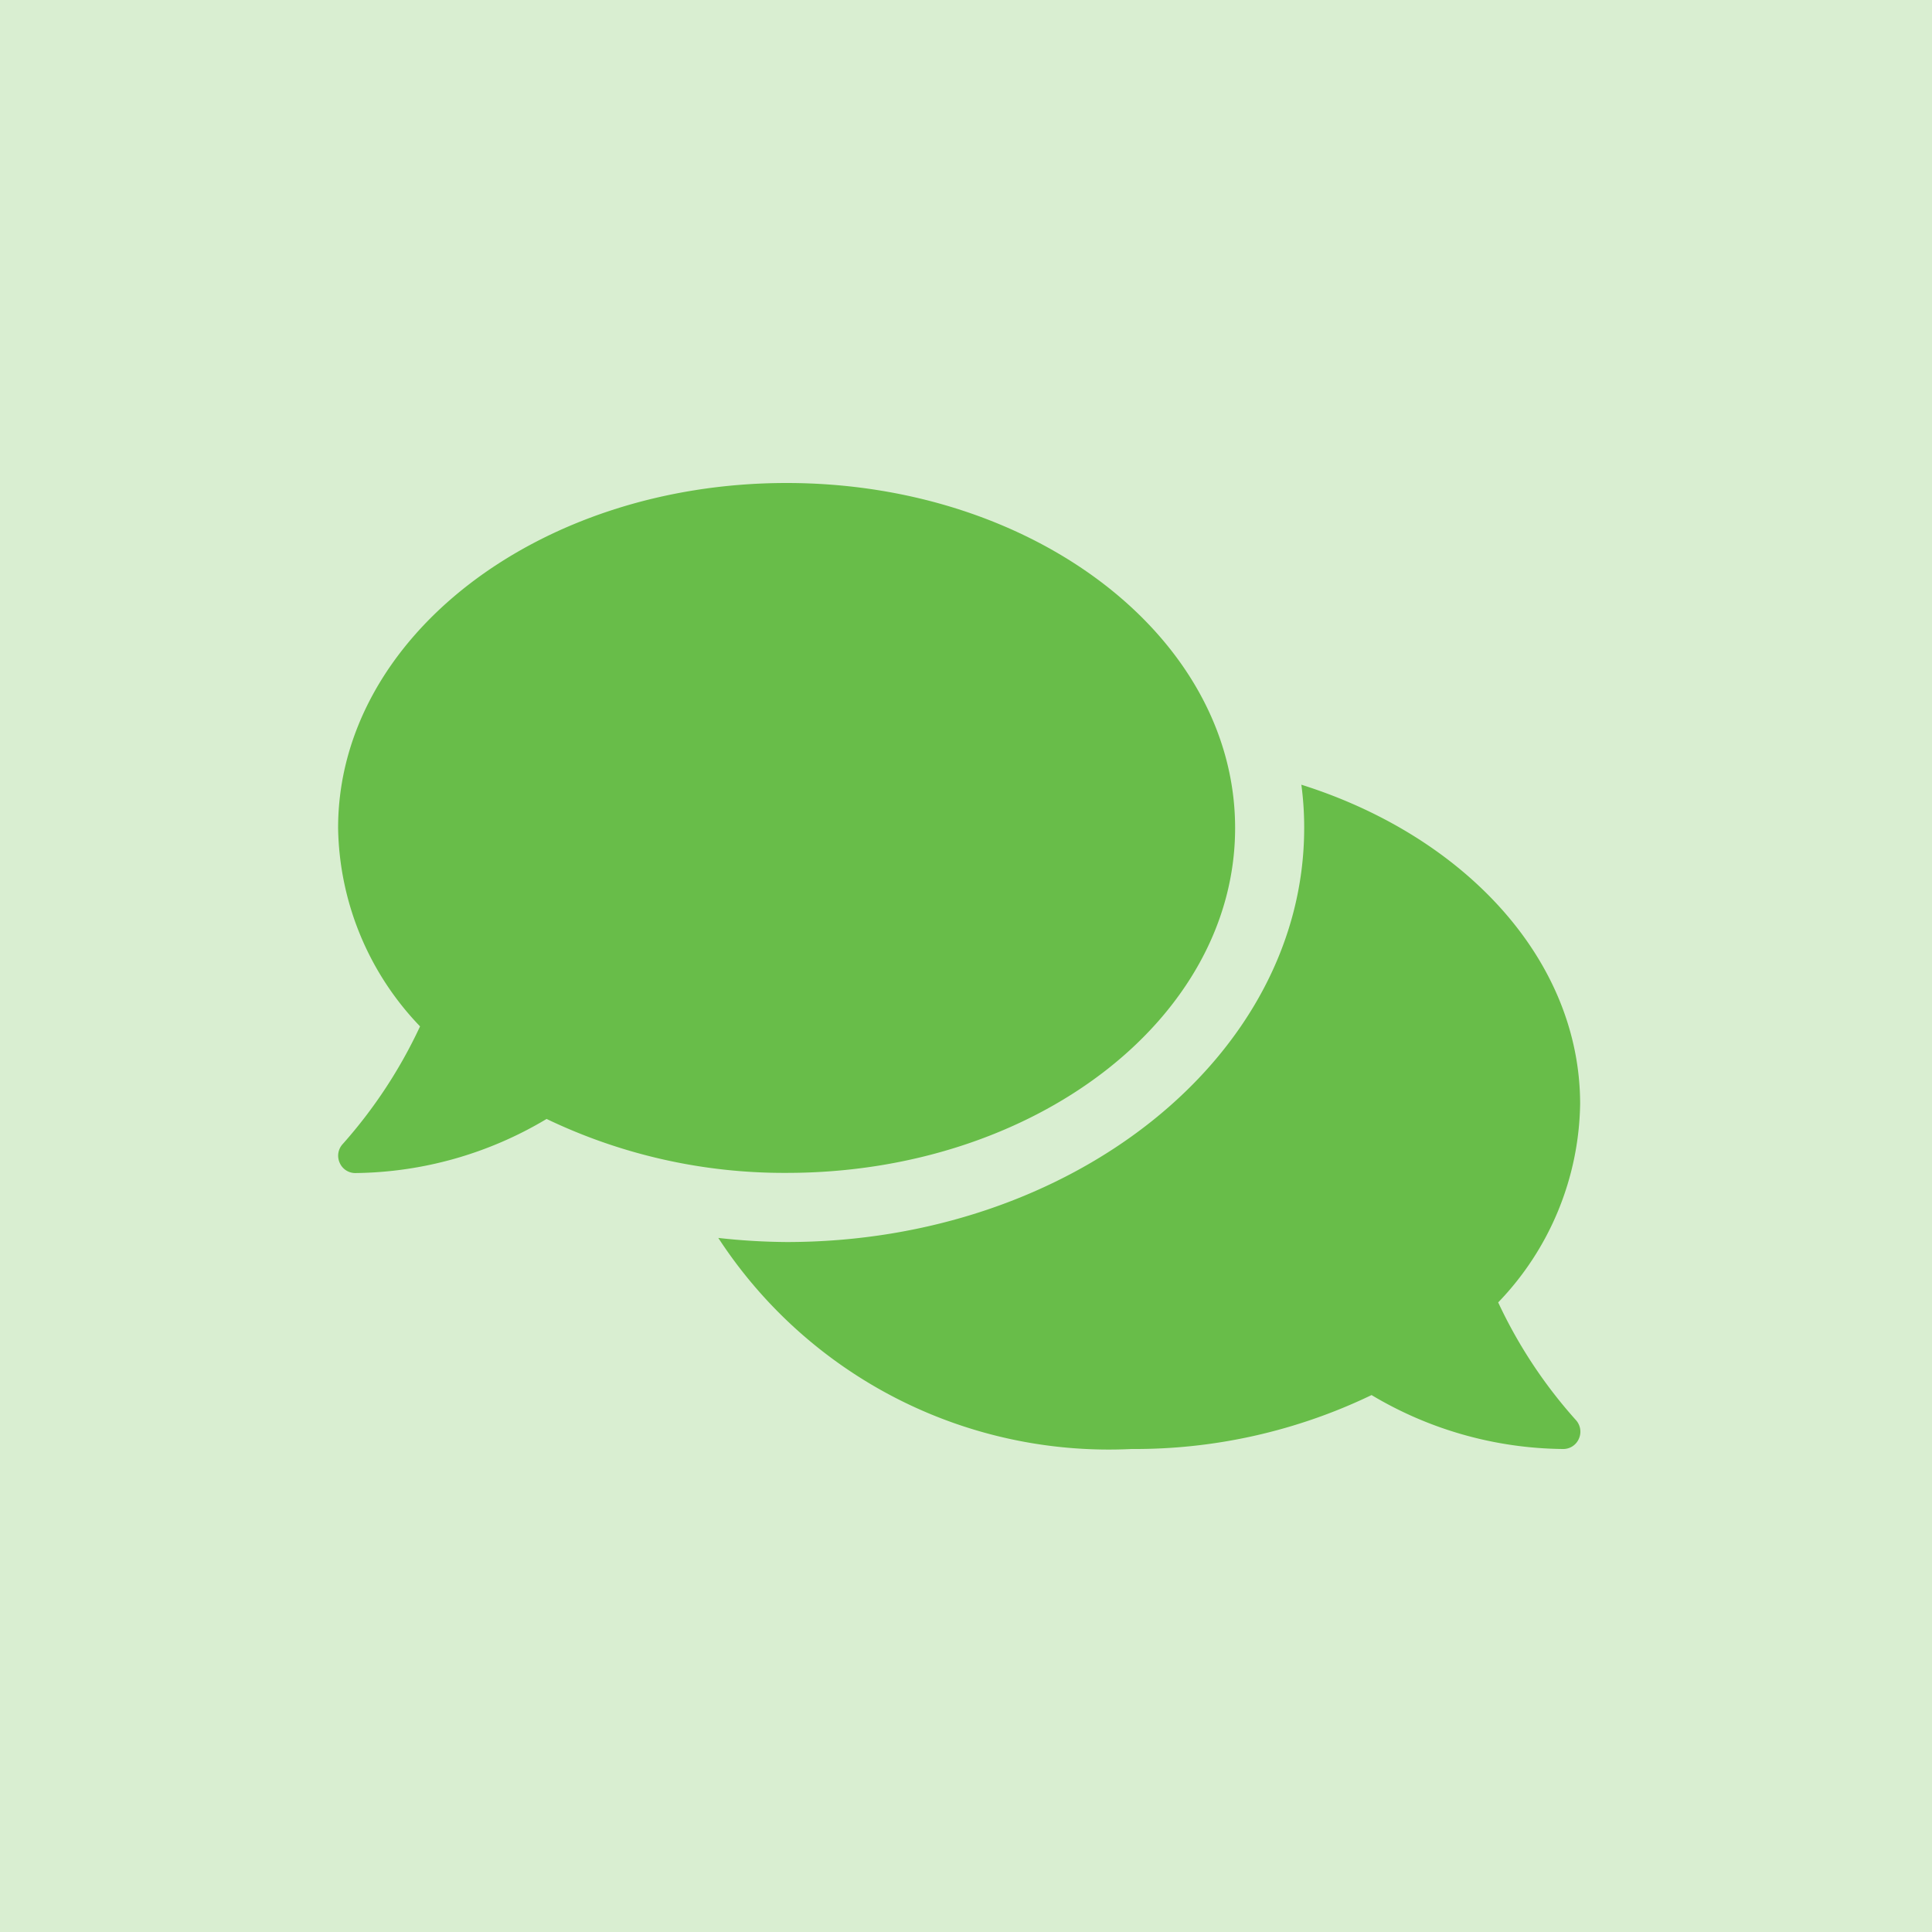 <svg xmlns="http://www.w3.org/2000/svg" viewBox="-5311 6666 24 24">
  <defs>
    <style>
      .cls-1, .cls-2 {
        fill: #68bd49;
      }

      .cls-1 {
        opacity: 0.25;
      }
    </style>
  </defs>
  <g id="Forum" transform="translate(-5409 6363)">
    <path id="Path_691" data-name="Path 691" class="cls-1" d="M0,0H24V24H0Z" transform="translate(98 303)"/>
    <path id="comments-solid" class="cls-2" d="M11.143,36.286C11.143,33.918,8.649,32,5.571,32S0,33.918,0,36.286A3.634,3.634,0,0,0,1.018,38.75a6.029,6.029,0,0,1-.959,1.46.213.213,0,0,0-.04.233.21.21,0,0,0,.2.129A4.716,4.716,0,0,0,2.59,39.9a6.816,6.816,0,0,0,2.981.67C8.649,40.571,11.143,38.654,11.143,36.286Zm3.268,5.893a3.629,3.629,0,0,0,1.018-2.464c0-1.792-1.433-3.327-3.463-3.967a3.981,3.981,0,0,1,.035.538c0,2.837-2.885,5.143-6.429,5.143a8.031,8.031,0,0,1-.849-.051A5.79,5.79,0,0,0,9.857,44a6.778,6.778,0,0,0,2.981-.67,4.716,4.716,0,0,0,2.376.67.211.211,0,0,0,.2-.129.215.215,0,0,0-.04-.233A5.965,5.965,0,0,1,14.411,42.179Z" transform="translate(102.2 277)"/>
  </g>
</svg>

